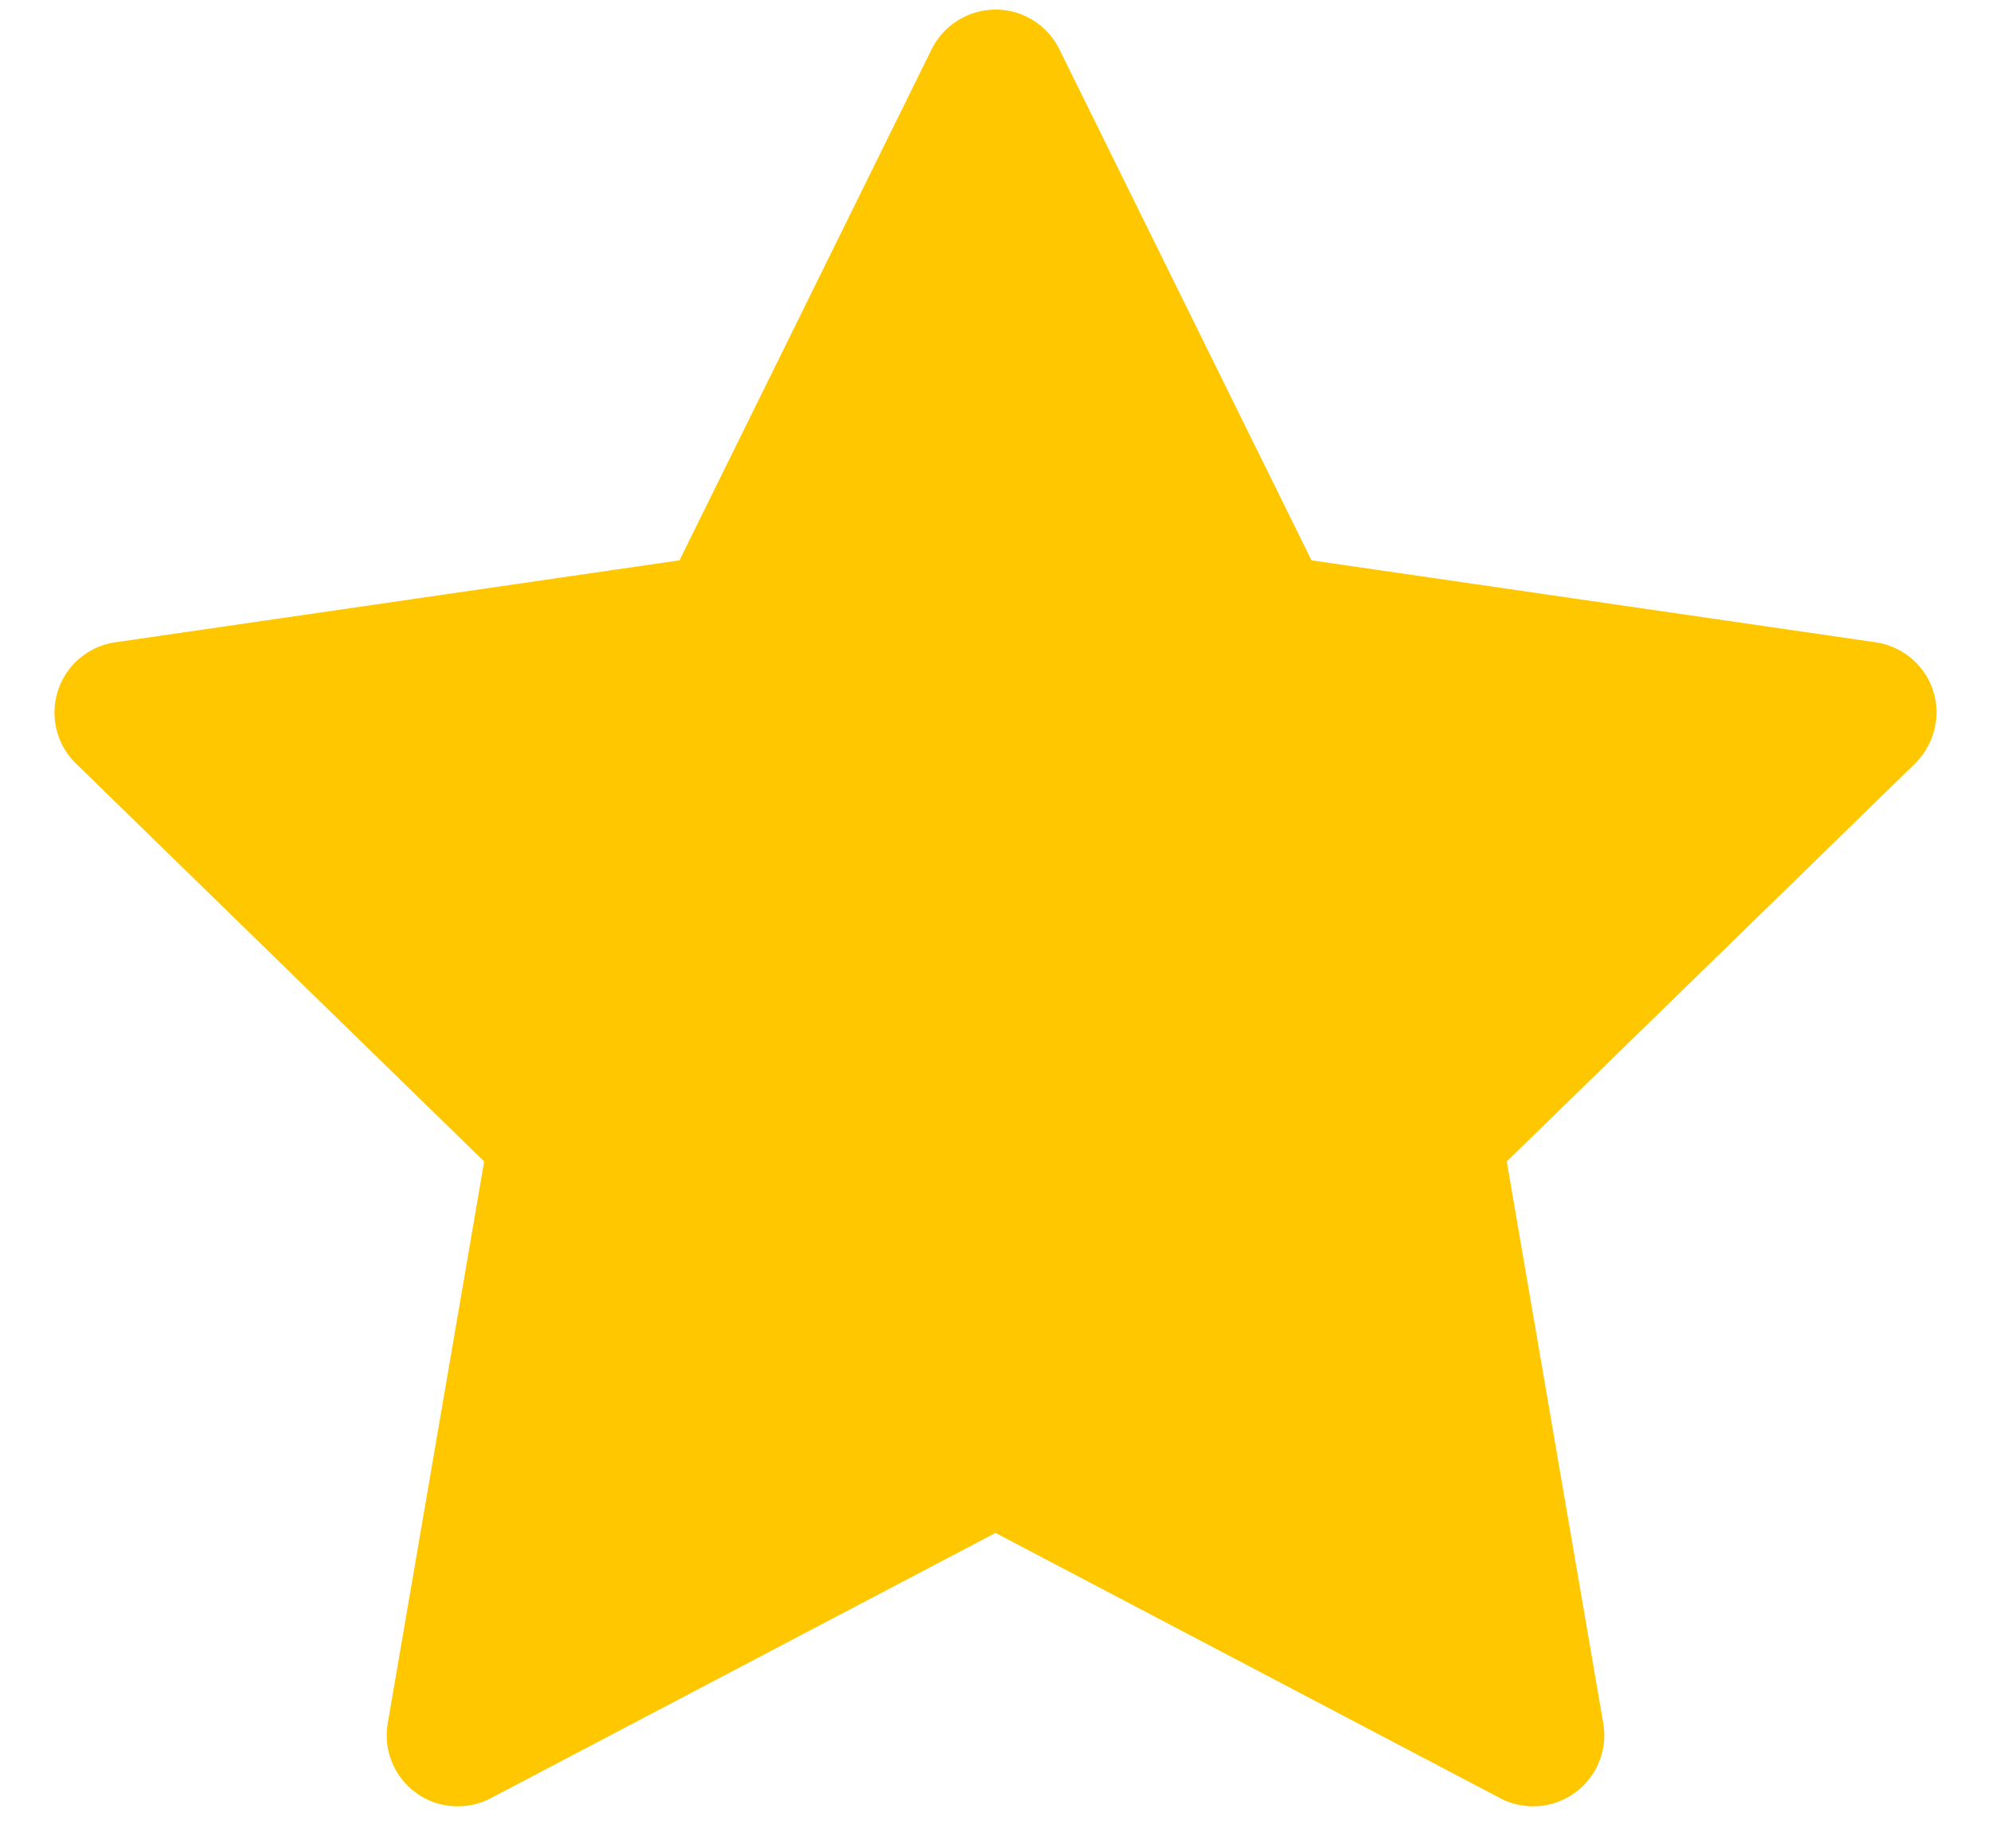 <svg width="28" height="26" viewBox="0 0 28 26" fill="none" xmlns="http://www.w3.org/2000/svg">
<path d="M26.378 9.035L18.444 7.882L14.897 0.691C14.8 0.494 14.64 0.335 14.444 0.238C13.95 -0.006 13.35 0.197 13.103 0.691L9.556 7.882L1.622 9.035C1.403 9.066 1.203 9.169 1.05 9.325C0.865 9.516 0.763 9.772 0.766 10.037C0.77 10.303 0.878 10.556 1.069 10.741L6.809 16.338L5.453 24.241C5.421 24.425 5.441 24.614 5.512 24.787C5.582 24.96 5.699 25.109 5.85 25.219C6.001 25.329 6.18 25.394 6.366 25.407C6.552 25.42 6.738 25.381 6.903 25.294L14 21.563L21.097 25.294C21.29 25.397 21.515 25.432 21.731 25.394C22.275 25.3 22.64 24.785 22.547 24.241L21.19 16.338L26.931 10.741C27.087 10.588 27.19 10.388 27.222 10.169C27.306 9.622 26.925 9.116 26.378 9.035Z" fill="#FFC700"/>
</svg>
